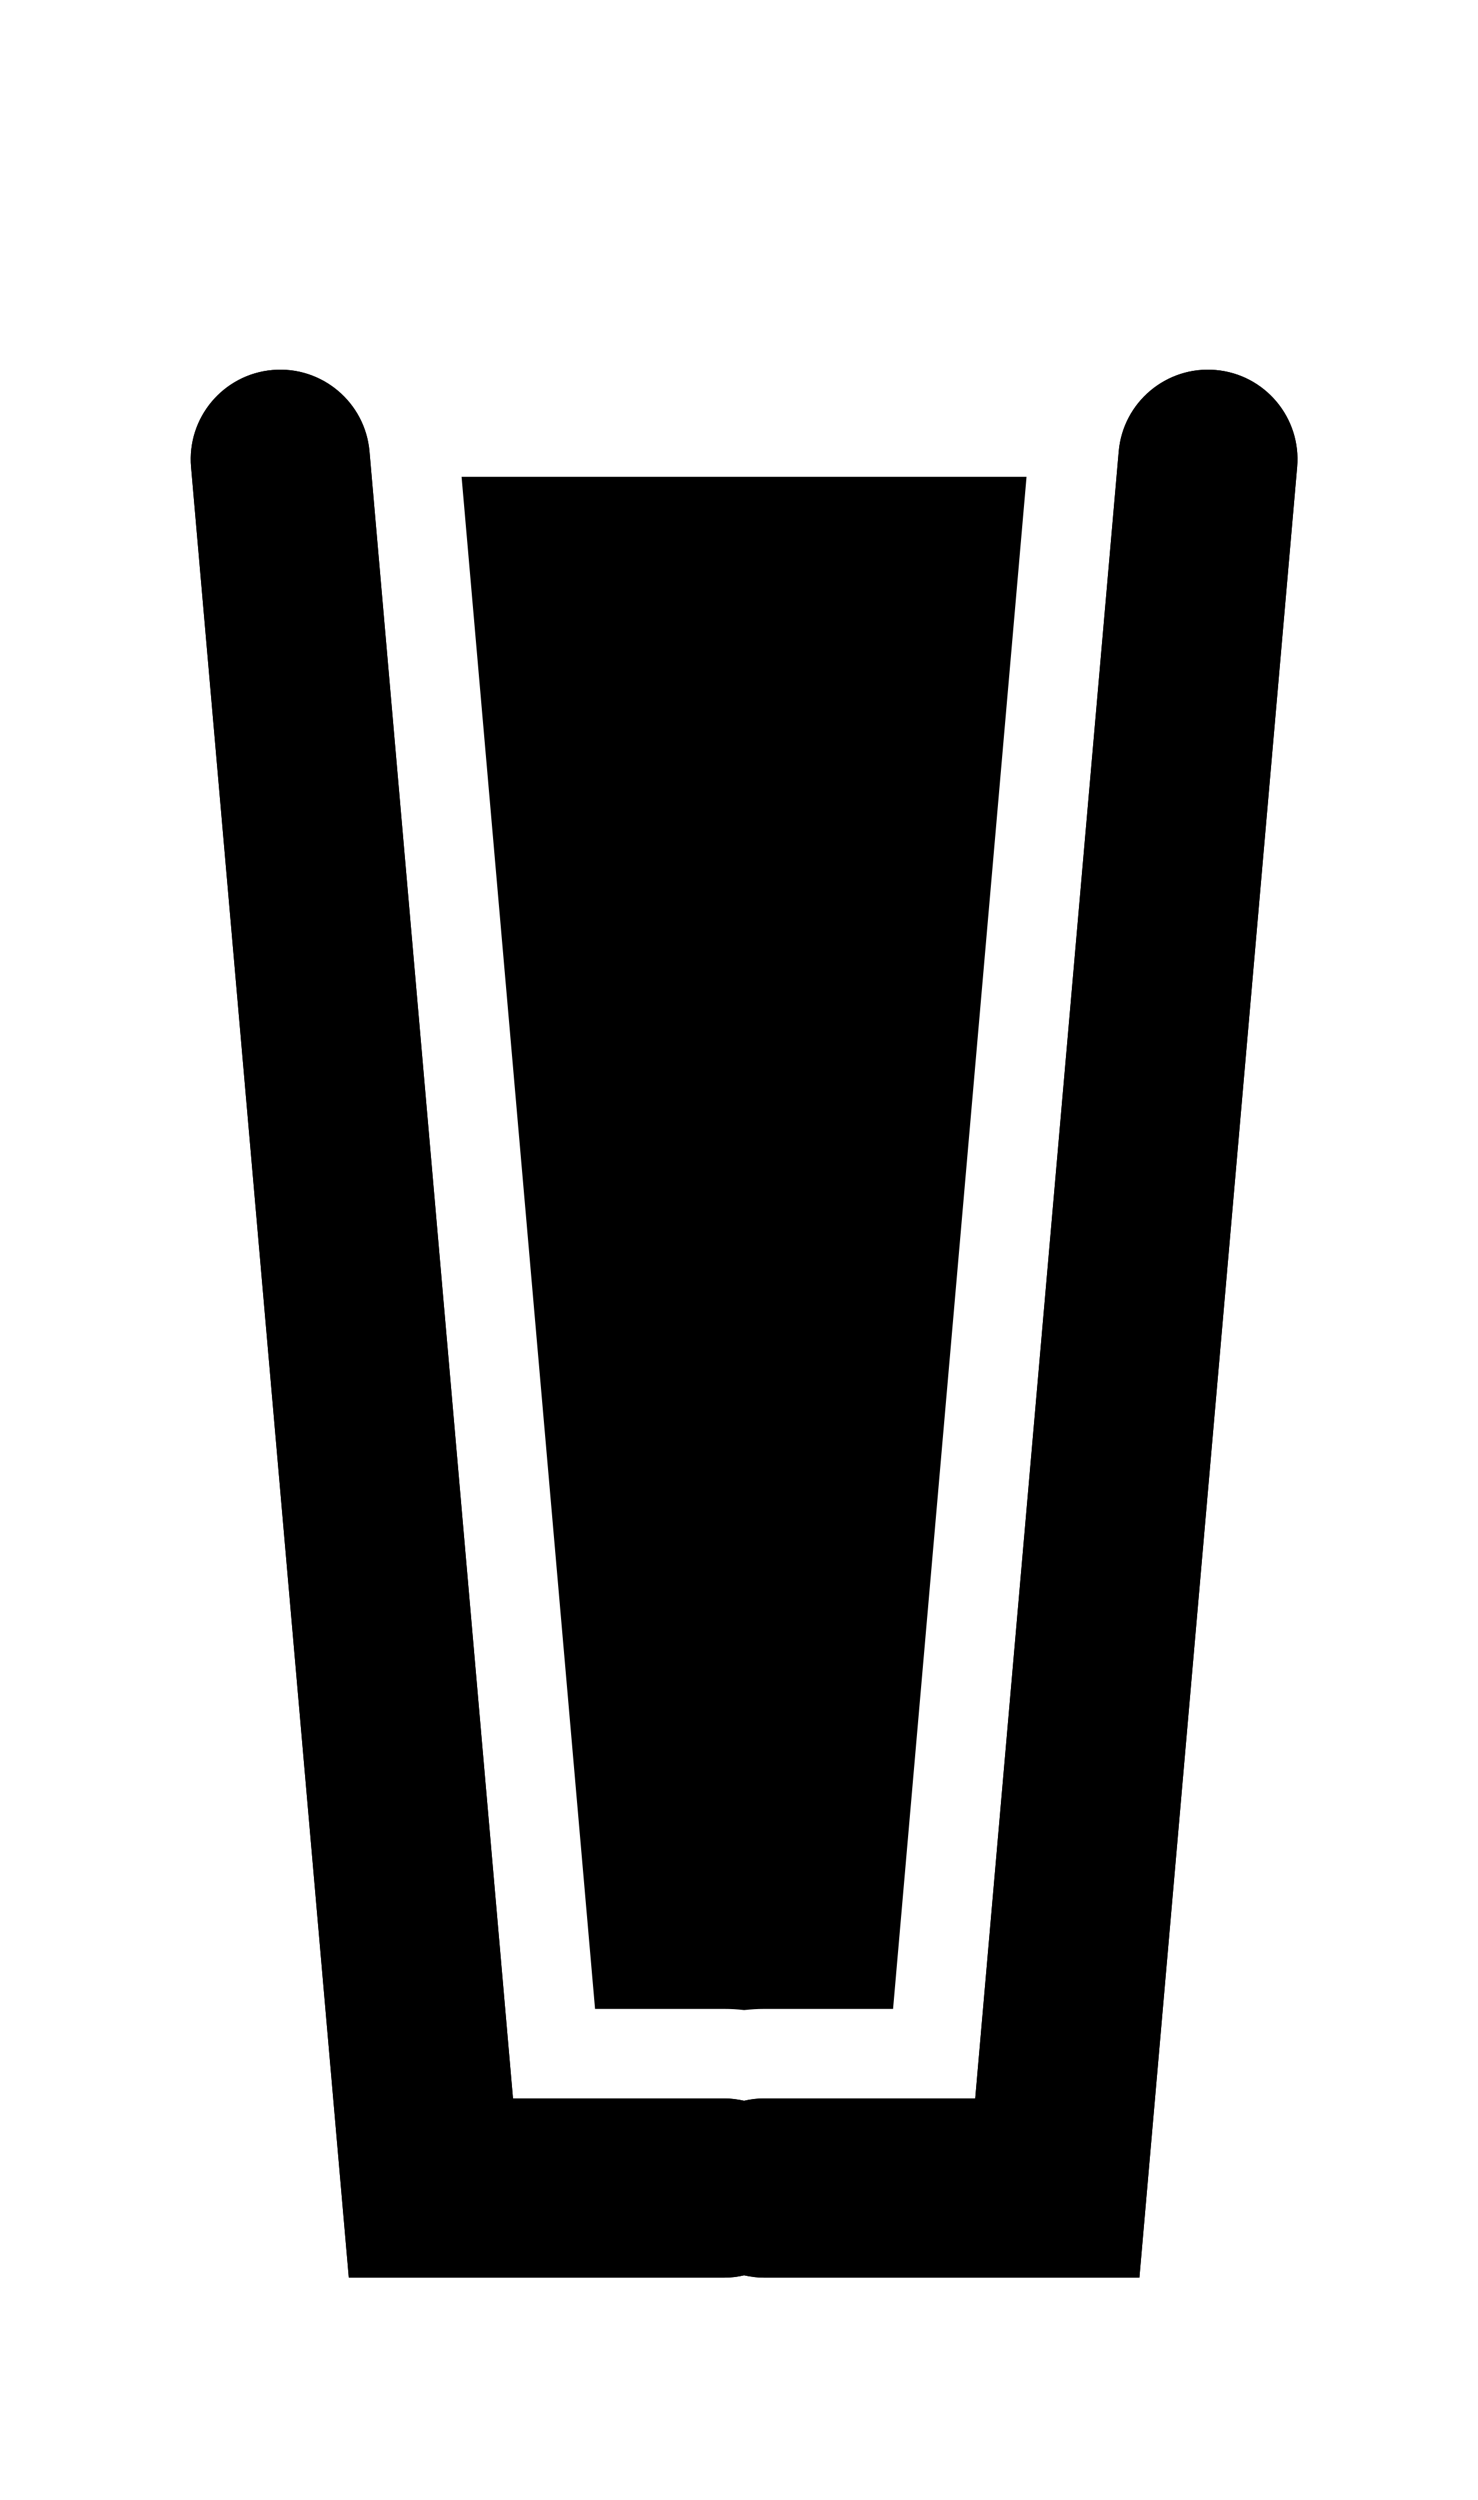<?xml version="1.0" encoding="utf-8"?>
<svg version="1.1" id="Layer_1" xmlns="http://www.w3.org/2000/svg" xmlns:xlink="http://www.w3.org/1999/xlink" x="0px" y="0px"
	 viewBox="0 0 165 279" style="enable-background:new 0 0 165 279;" xml:space="preserve">
<path d="M135.72,41.29c-5.5-0.48-10.35,3.59-10.83,9.09l-16.02,183.79H85.29c-0.76,0-1.51,0.09-2.22,0.26
	c-0.72-0.16-1.46-0.26-2.22-0.26H57.27L41.25,50.38c-0.48-5.5-5.34-9.57-10.83-9.09c-5.5,0.48-9.57,5.33-9.09,10.83l17.61,202.05
	h41.91c0.76,0,1.51-0.09,2.22-0.26c0.72,0.16,1.46,0.26,2.22,0.26h41.91l17.61-202.05C145.29,46.62,141.22,41.77,135.72,41.29z"/>
<path d="M135.72,41.29c-5.5-0.48-10.35,3.59-10.83,9.09l-16.02,183.79H85.29c-0.76,0-1.51,0.09-2.22,0.26
	c-0.72-0.16-1.46-0.26-2.22-0.26H57.27L41.25,50.38c-0.48-5.5-5.34-9.57-10.83-9.09c-5.5,0.48-9.57,5.33-9.09,10.83l17.61,202.05
	h41.91c0.76,0,1.51-0.09,2.22-0.26c0.72,0.16,1.46,0.26,2.22,0.26h41.91l17.61-202.05C145.29,46.62,141.22,41.77,135.72,41.29z"/>
<g>
	<path d="M80.85,224.18c0.74,0,1.48,0.04,2.22,0.13c0.74-0.08,1.48-0.13,2.22-0.13H99.7l14.9-170.97H51.53l14.9,170.97H80.85z"/>
</g>
</svg>
